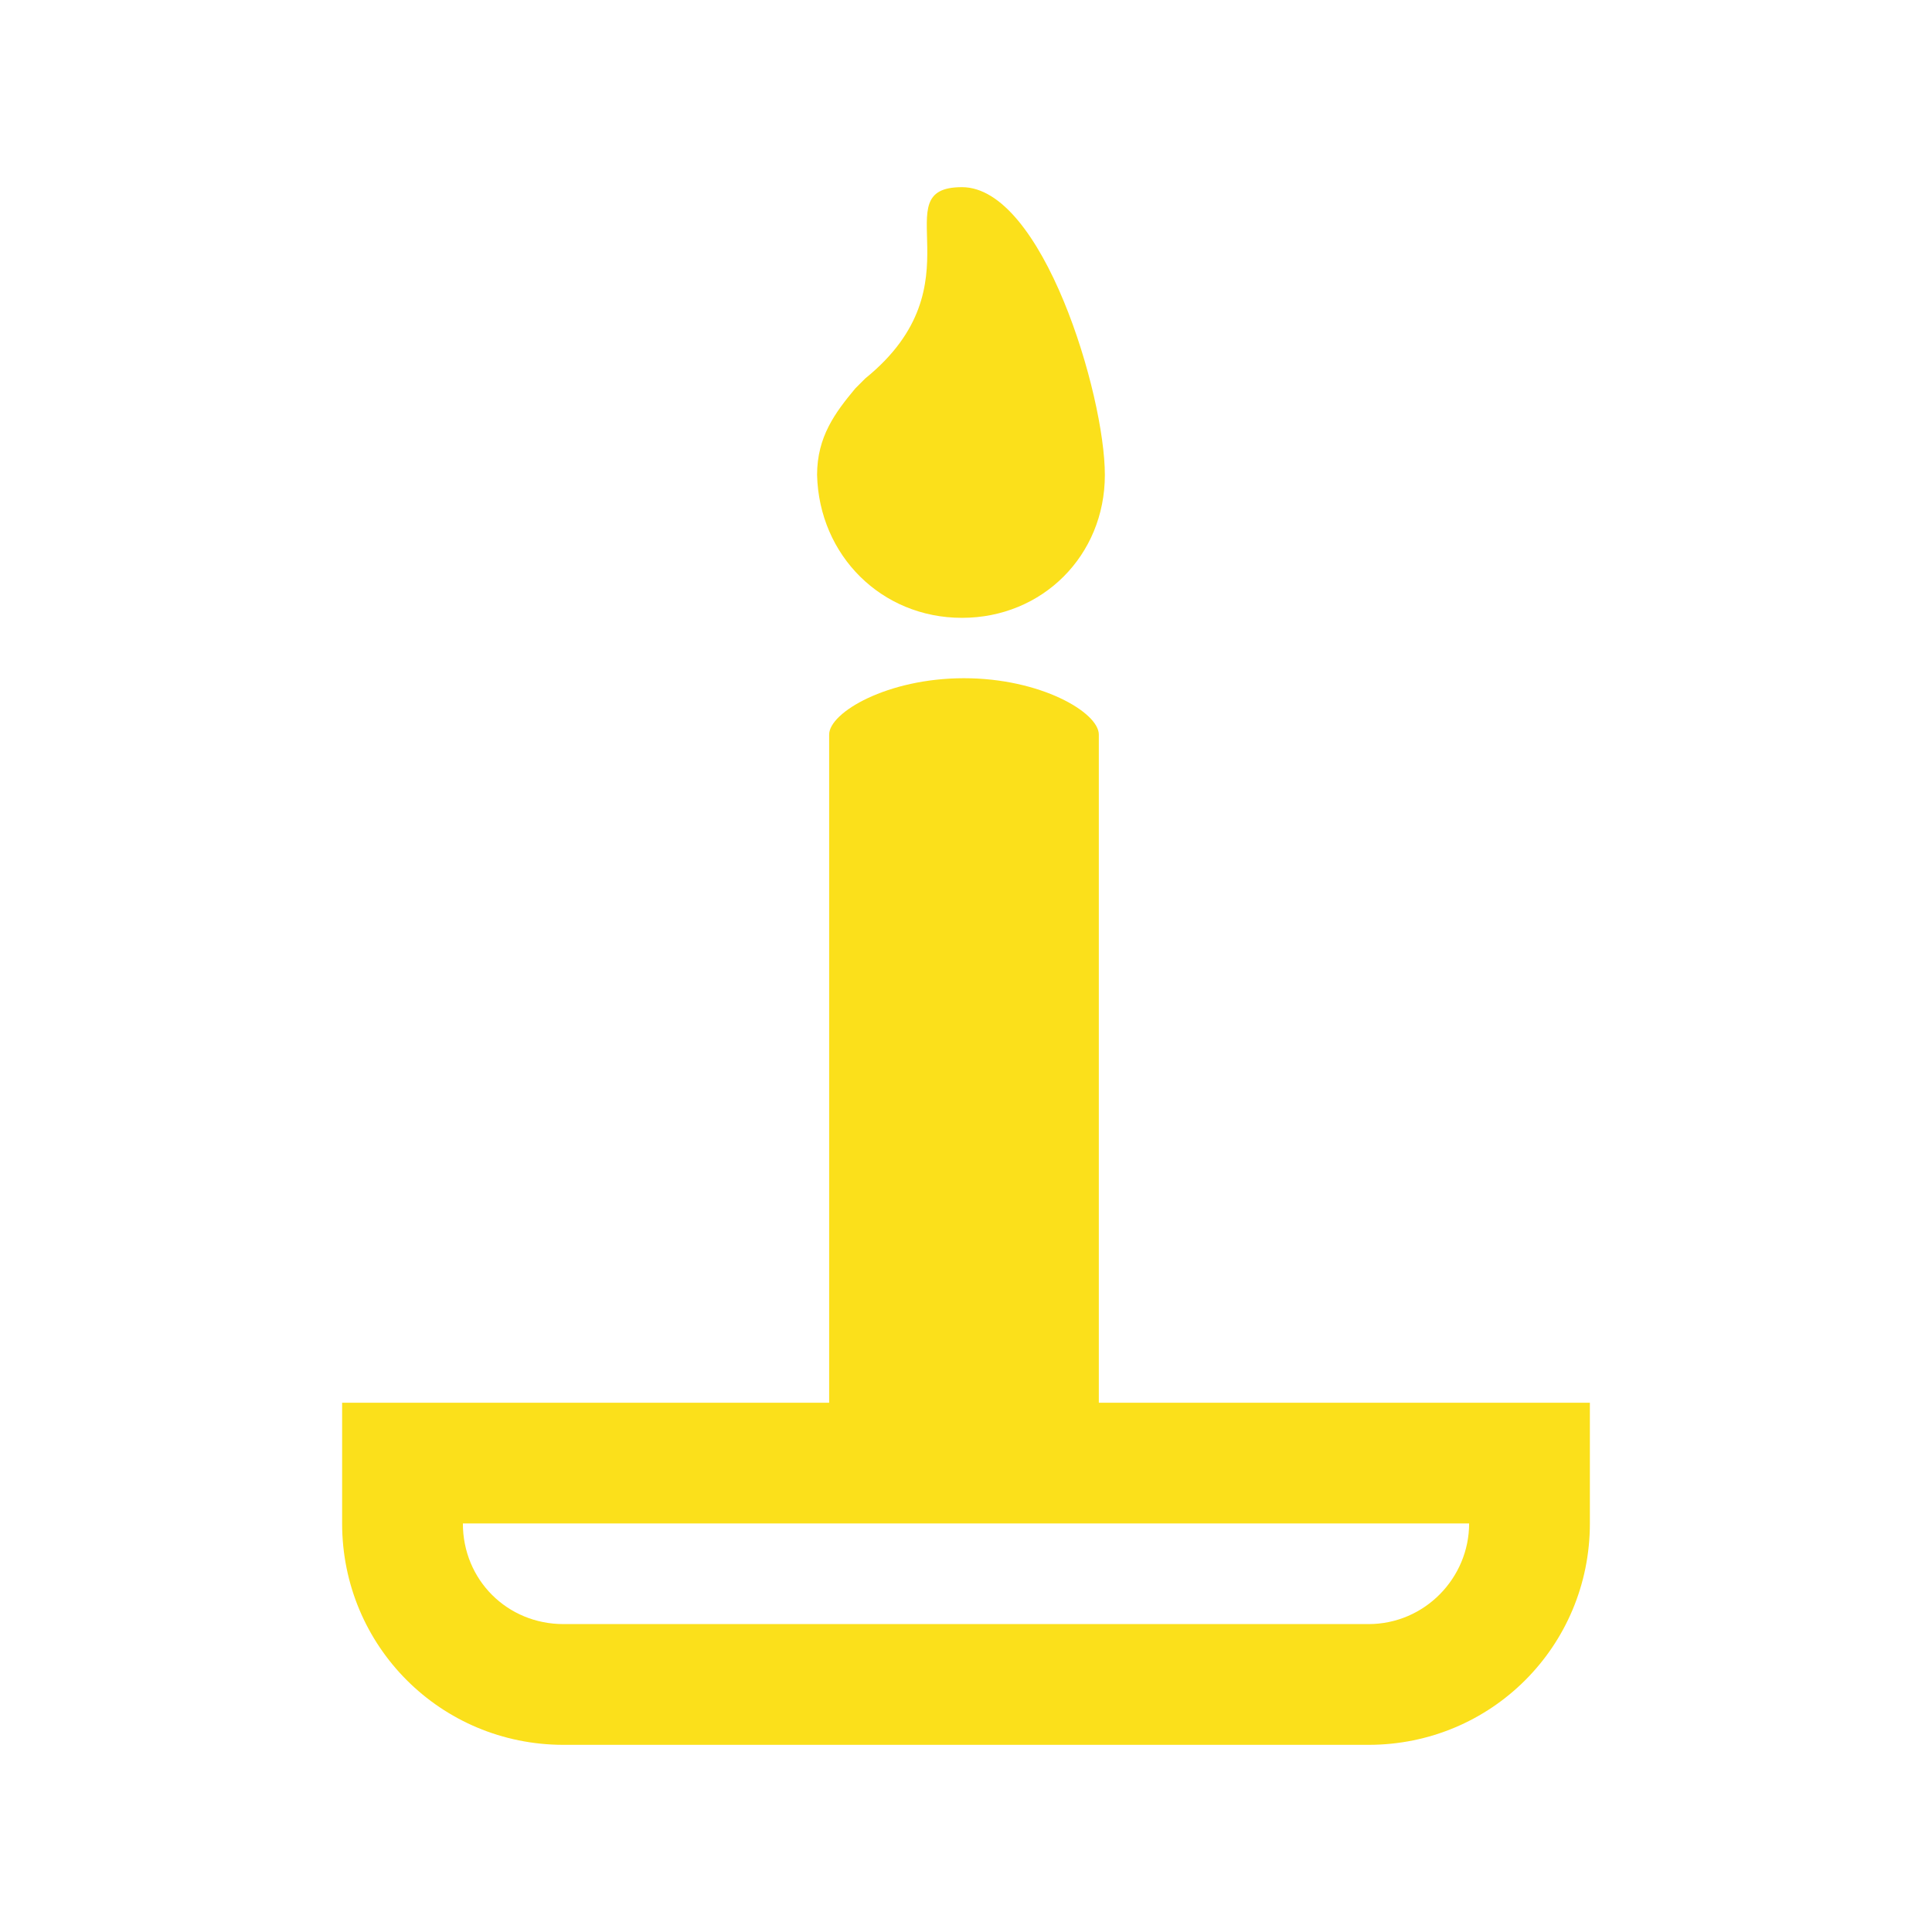 <svg width="96" height="96" xmlns="http://www.w3.org/2000/svg" xmlns:xlink="http://www.w3.org/1999/xlink" xml:space="preserve" overflow="hidden"><g><path d="M54.6 69.7 54.6 36.5C54.6 35.4 51.7 33.7 47.9 33.7 44.1 33.7 41.2 35.4 41.2 36.5L41.2 69.7 17 69.7 17 75.7C17 81.8 21.9 86.7 28 86.7L68 86.7C74.1 86.7 79 81.8 79 75.7L79 69.7 54.6 69.7ZM68 80.7 28 80.7C25.2 80.7 23 78.5 23 75.7L73 75.7C73 78.4 70.8 80.7 68 80.7Z" fill="#FBE01B"/><path d="M47.8 30.7C51.8 30.7 54.9 27.6 54.9 23.6 54.9 19.6 51.8 9.3 47.8 9.3 43.8 9.3 48.8 14.1 43 18.8 42.8 19 42.8 19 42.5 19.3 41.5 20.5 40.6 21.7 40.6 23.6 40.7 27.6 43.8 30.7 47.8 30.7Z" fill="#FBE01B"/></g></svg>